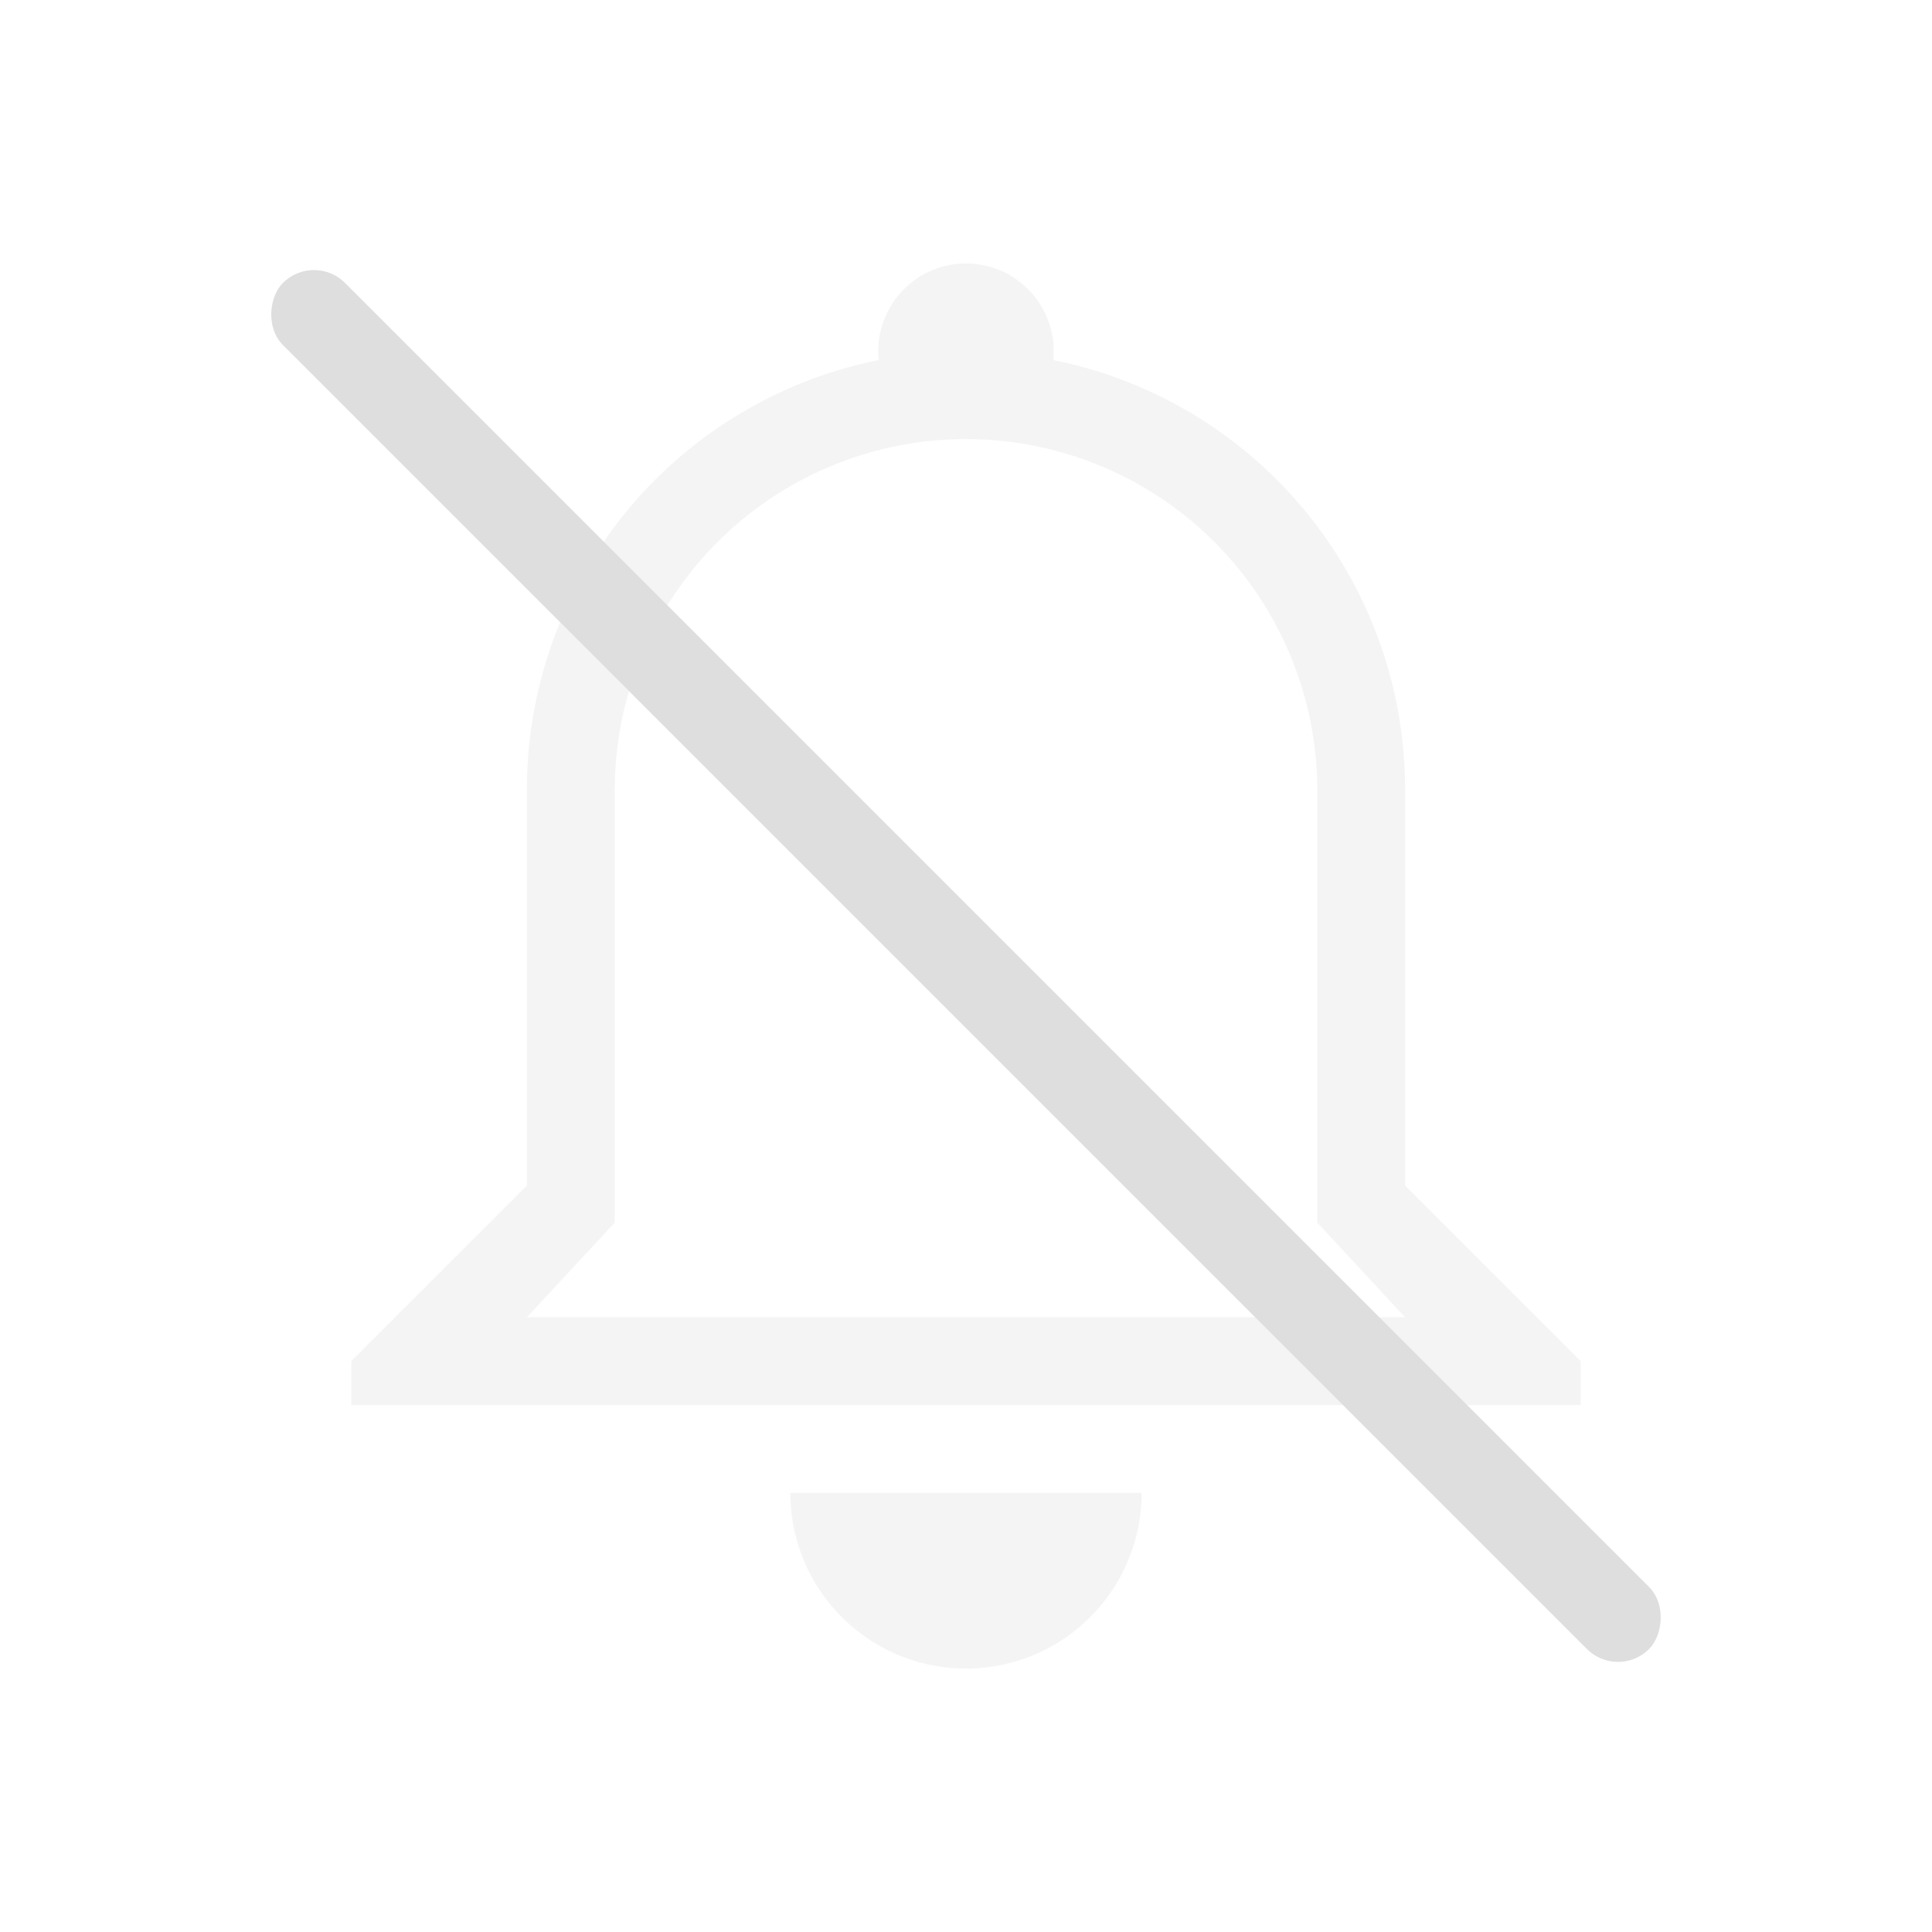 <svg width="22" height="22" version="1.1" xmlns="http://www.w3.org/2000/svg">
 <style id="current-color-scheme" type="text/css">.ColorScheme-Text {
            color:#dedede;
        }
        .ColorScheme-ButtonFocus {
            color:#3daee9;
        }
        .ColorScheme-NegativeText {
            color:#da4453;
        }</style>
 <path class="ColorScheme-Text" d="m11 3a1 1 0 0 0-0.994 1.1 4.988 4.988 0 0 0-4.006 4.9v4.5l-2 2v0.5h14v-0.5l-2-2v-4.5a4.987 4.987 0 0 0-4.006-4.9 1 1 0 0 0-0.994-1.1zm0 2a4 4 0 0 1 4 4v4.922l1 1.078h-10l1-1.078v-4.922a4 4 0 0 1 4-4zm-2 12a2 2 0 0 0 2 2 2 2 0 0 0 2-2h-3.731z" fill="currentColor" opacity=".35"/>
 <rect class="ColorScheme-Text" transform="rotate(45)" x="4.556" y="-.5" width="22" height="1" rx=".5" ry=".5" fill="currentColor"/>
</svg>
